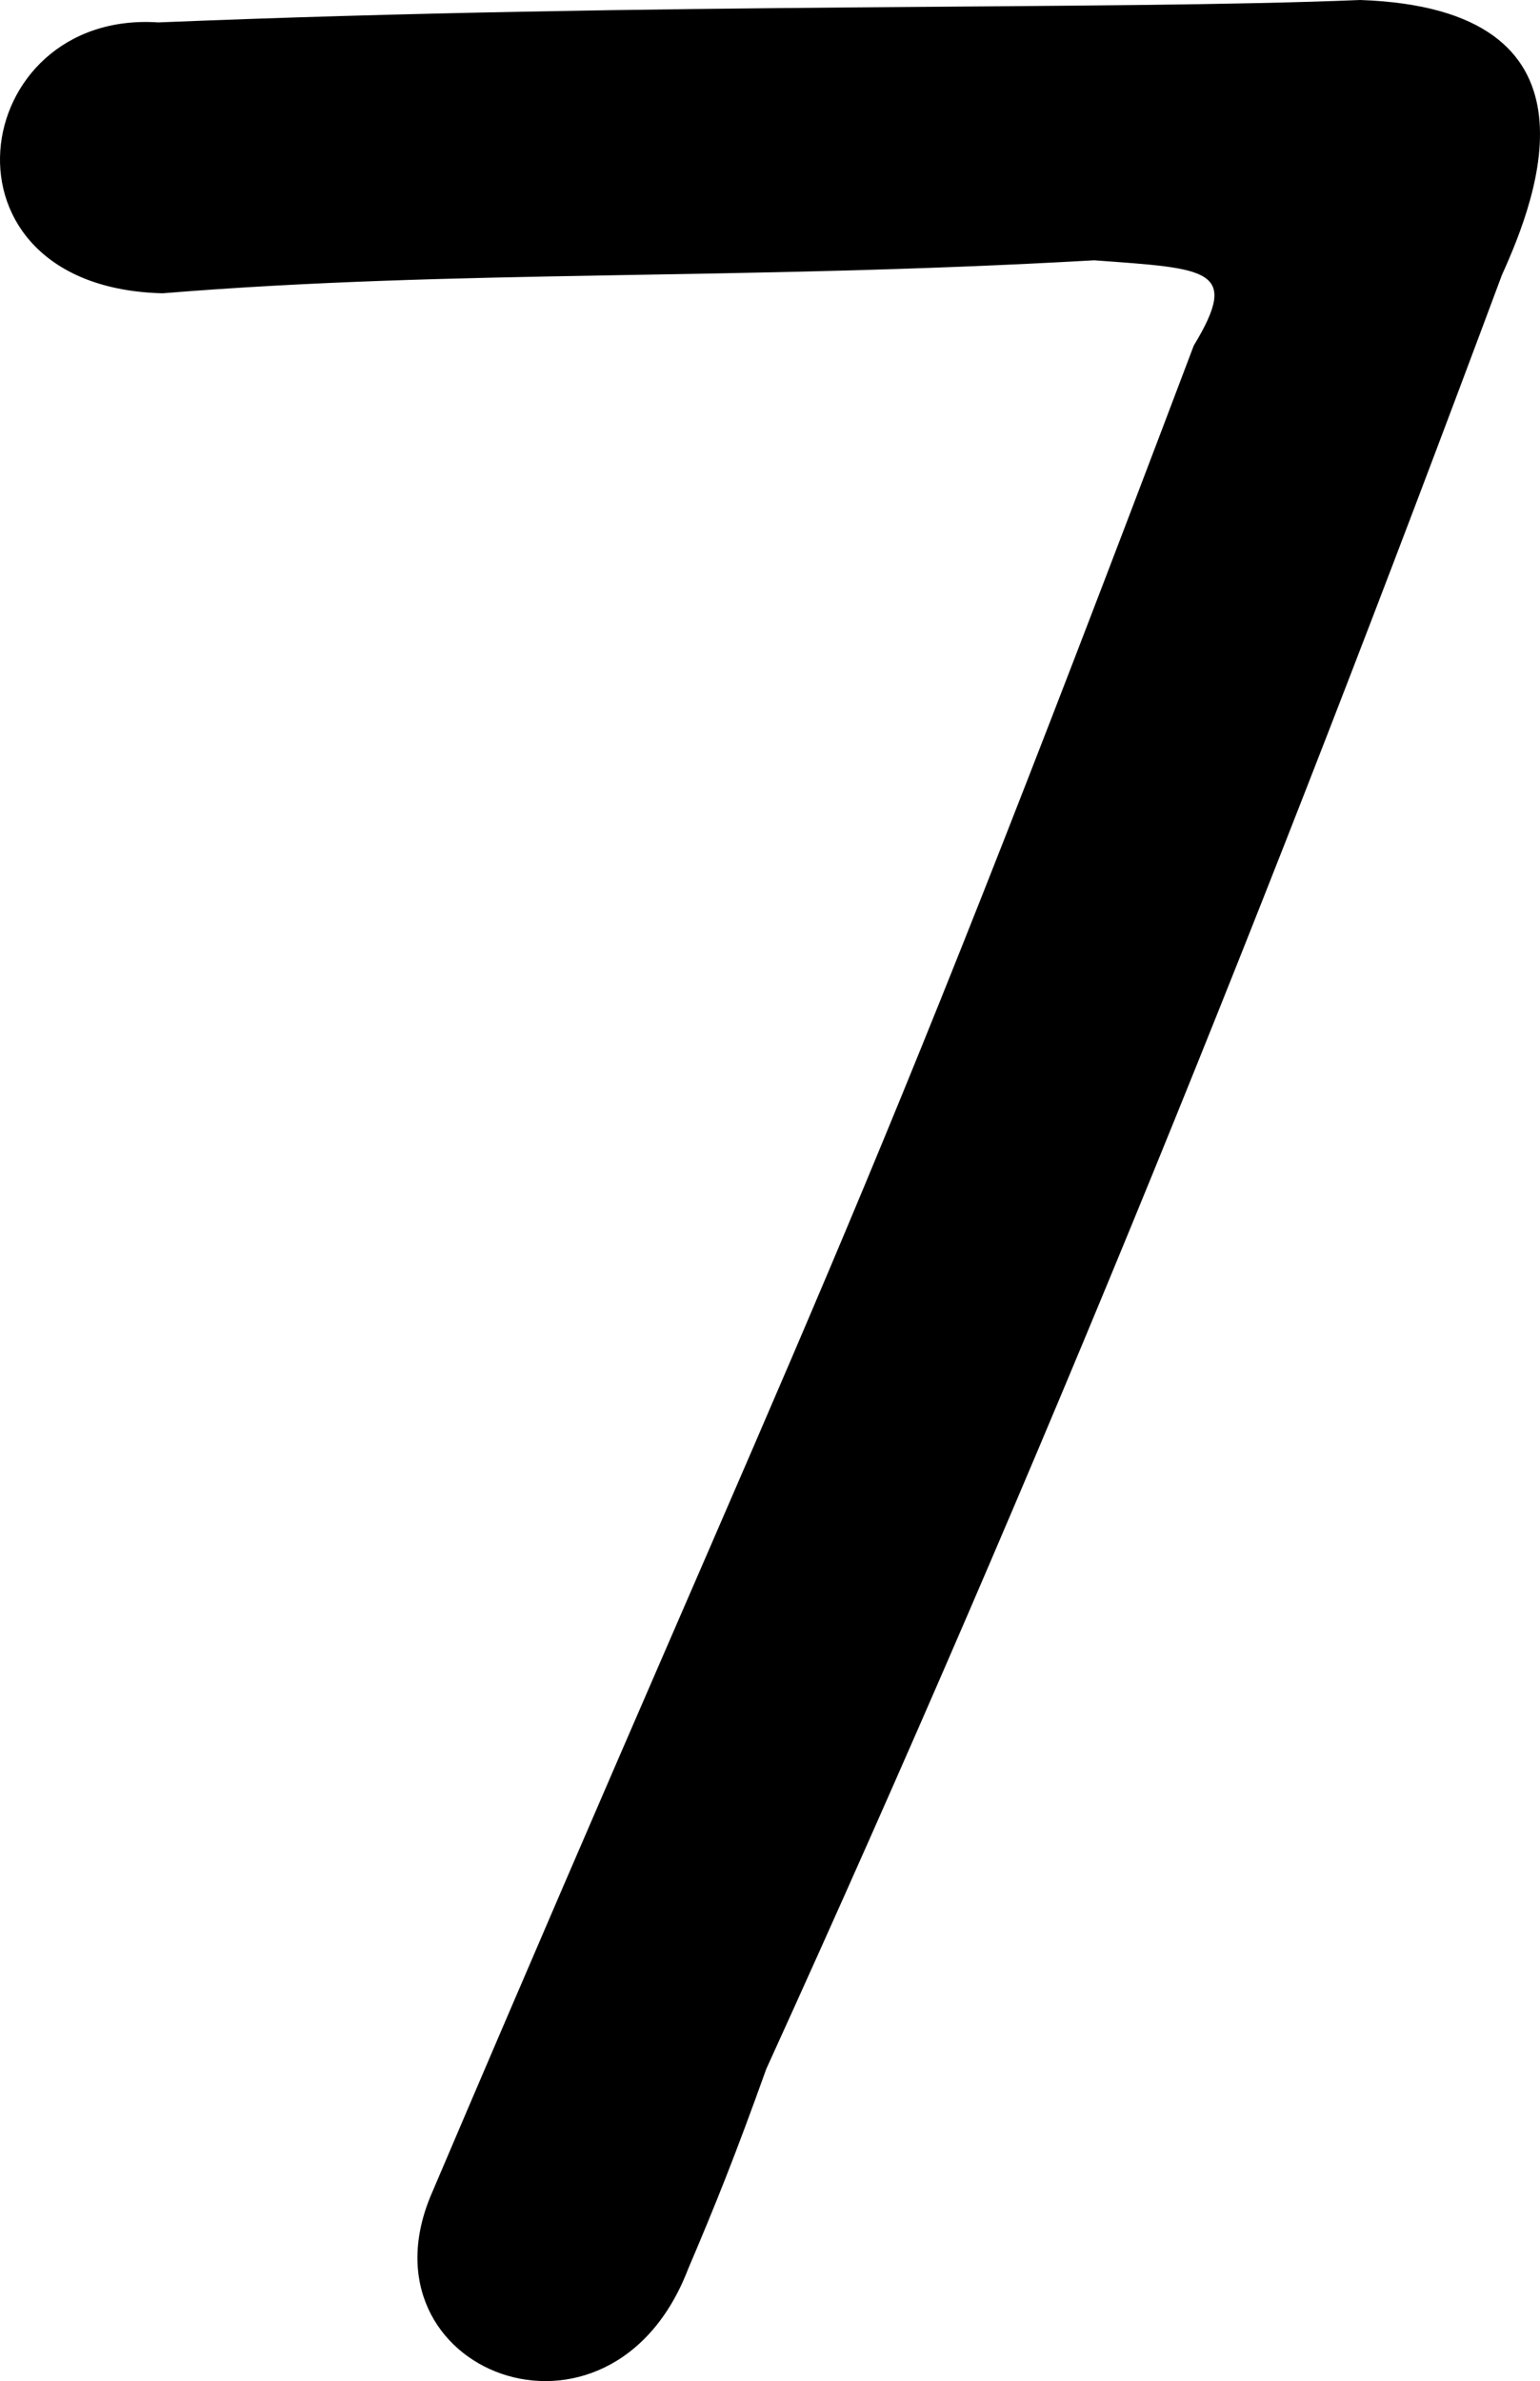 <?xml version="1.0" encoding="UTF-8" standalone="no"?>
<!-- Created with Inkscape (http://www.inkscape.org/) -->

<svg
   xmlns:dc="http://purl.org/dc/elements/1.1/"
   xmlns:cc="http://creativecommons.org/ns#"
   xmlns:rdf="http://www.w3.org/1999/02/22-rdf-syntax-ns#"
   xmlns:svg="http://www.w3.org/2000/svg"
   xmlns="http://www.w3.org/2000/svg"
   xmlns:sodipodi="http://sodipodi.sourceforge.net/DTD/sodipodi-0.dtd"
   xmlns:inkscape="http://www.inkscape.org/namespaces/inkscape"
   version="1.1"
   id="svg77"
   width="601.839"
   height="930"
   viewBox="0 0 601.839 930"
   sodipodi:docname="smbl_7.svg"
   inkscape:version="0.92.3 (2405546, 2018-03-11)">
  <defs
     id="defs81" />
  <sodipodi:namedview
     pagecolor="#ffffff"
     bordercolor="#666666"
     borderopacity="1"
     objecttolerance="10"
     gridtolerance="10"
     guidetolerance="10"
     inkscape:pageopacity="0"
     inkscape:pageshadow="2"
     inkscape:window-width="1916"
     inkscape:window-height="1041"
     id="namedview79"
     showgrid="false"
     fit-margin-top="0"
     fit-margin-left="0"
     fit-margin-right="0"
     fit-margin-bottom="0"
     inkscape:zoom="0.38859461"
     inkscape:cx="-838.66423"
     inkscape:cy="718.09815"
     inkscape:window-x="0"
     inkscape:window-y="18"
     inkscape:window-maximized="0"
     inkscape:current-layer="svg77"
     inkscape:measure-start="1251.92,651.435"
     inkscape:measure-end="530.115,531.402" />
  <path
     style="fill:#000000;stroke-width:4.099"
     d="M 168.855,856.38 C 321.623,497.88 329.651,496.768 466.535,134.959 484.788,104.835 472.15,104.942 427.625,101.669 287.098,109.668 179.42,105.11 63.547,114.552 -28.719,112.282 -12.791,3.761 61.892,8.751 257.749,0.731 433.175,4.072 531.6,0 c 97.822,3.385 69.328,76.549 55.351,107.419 -91.174,244.639 -177.511,459.203 -287.49,700.672 -12.165,33.932 -19.82,52.955 -30.533,78.101 -30.345,78.987 -130.623,40.197 -100.073,-29.811 z"
     id="path87"
     inkscape:connector-curvature="0"
     sodipodi:nodetypes="cccccccccc" />
</svg>
